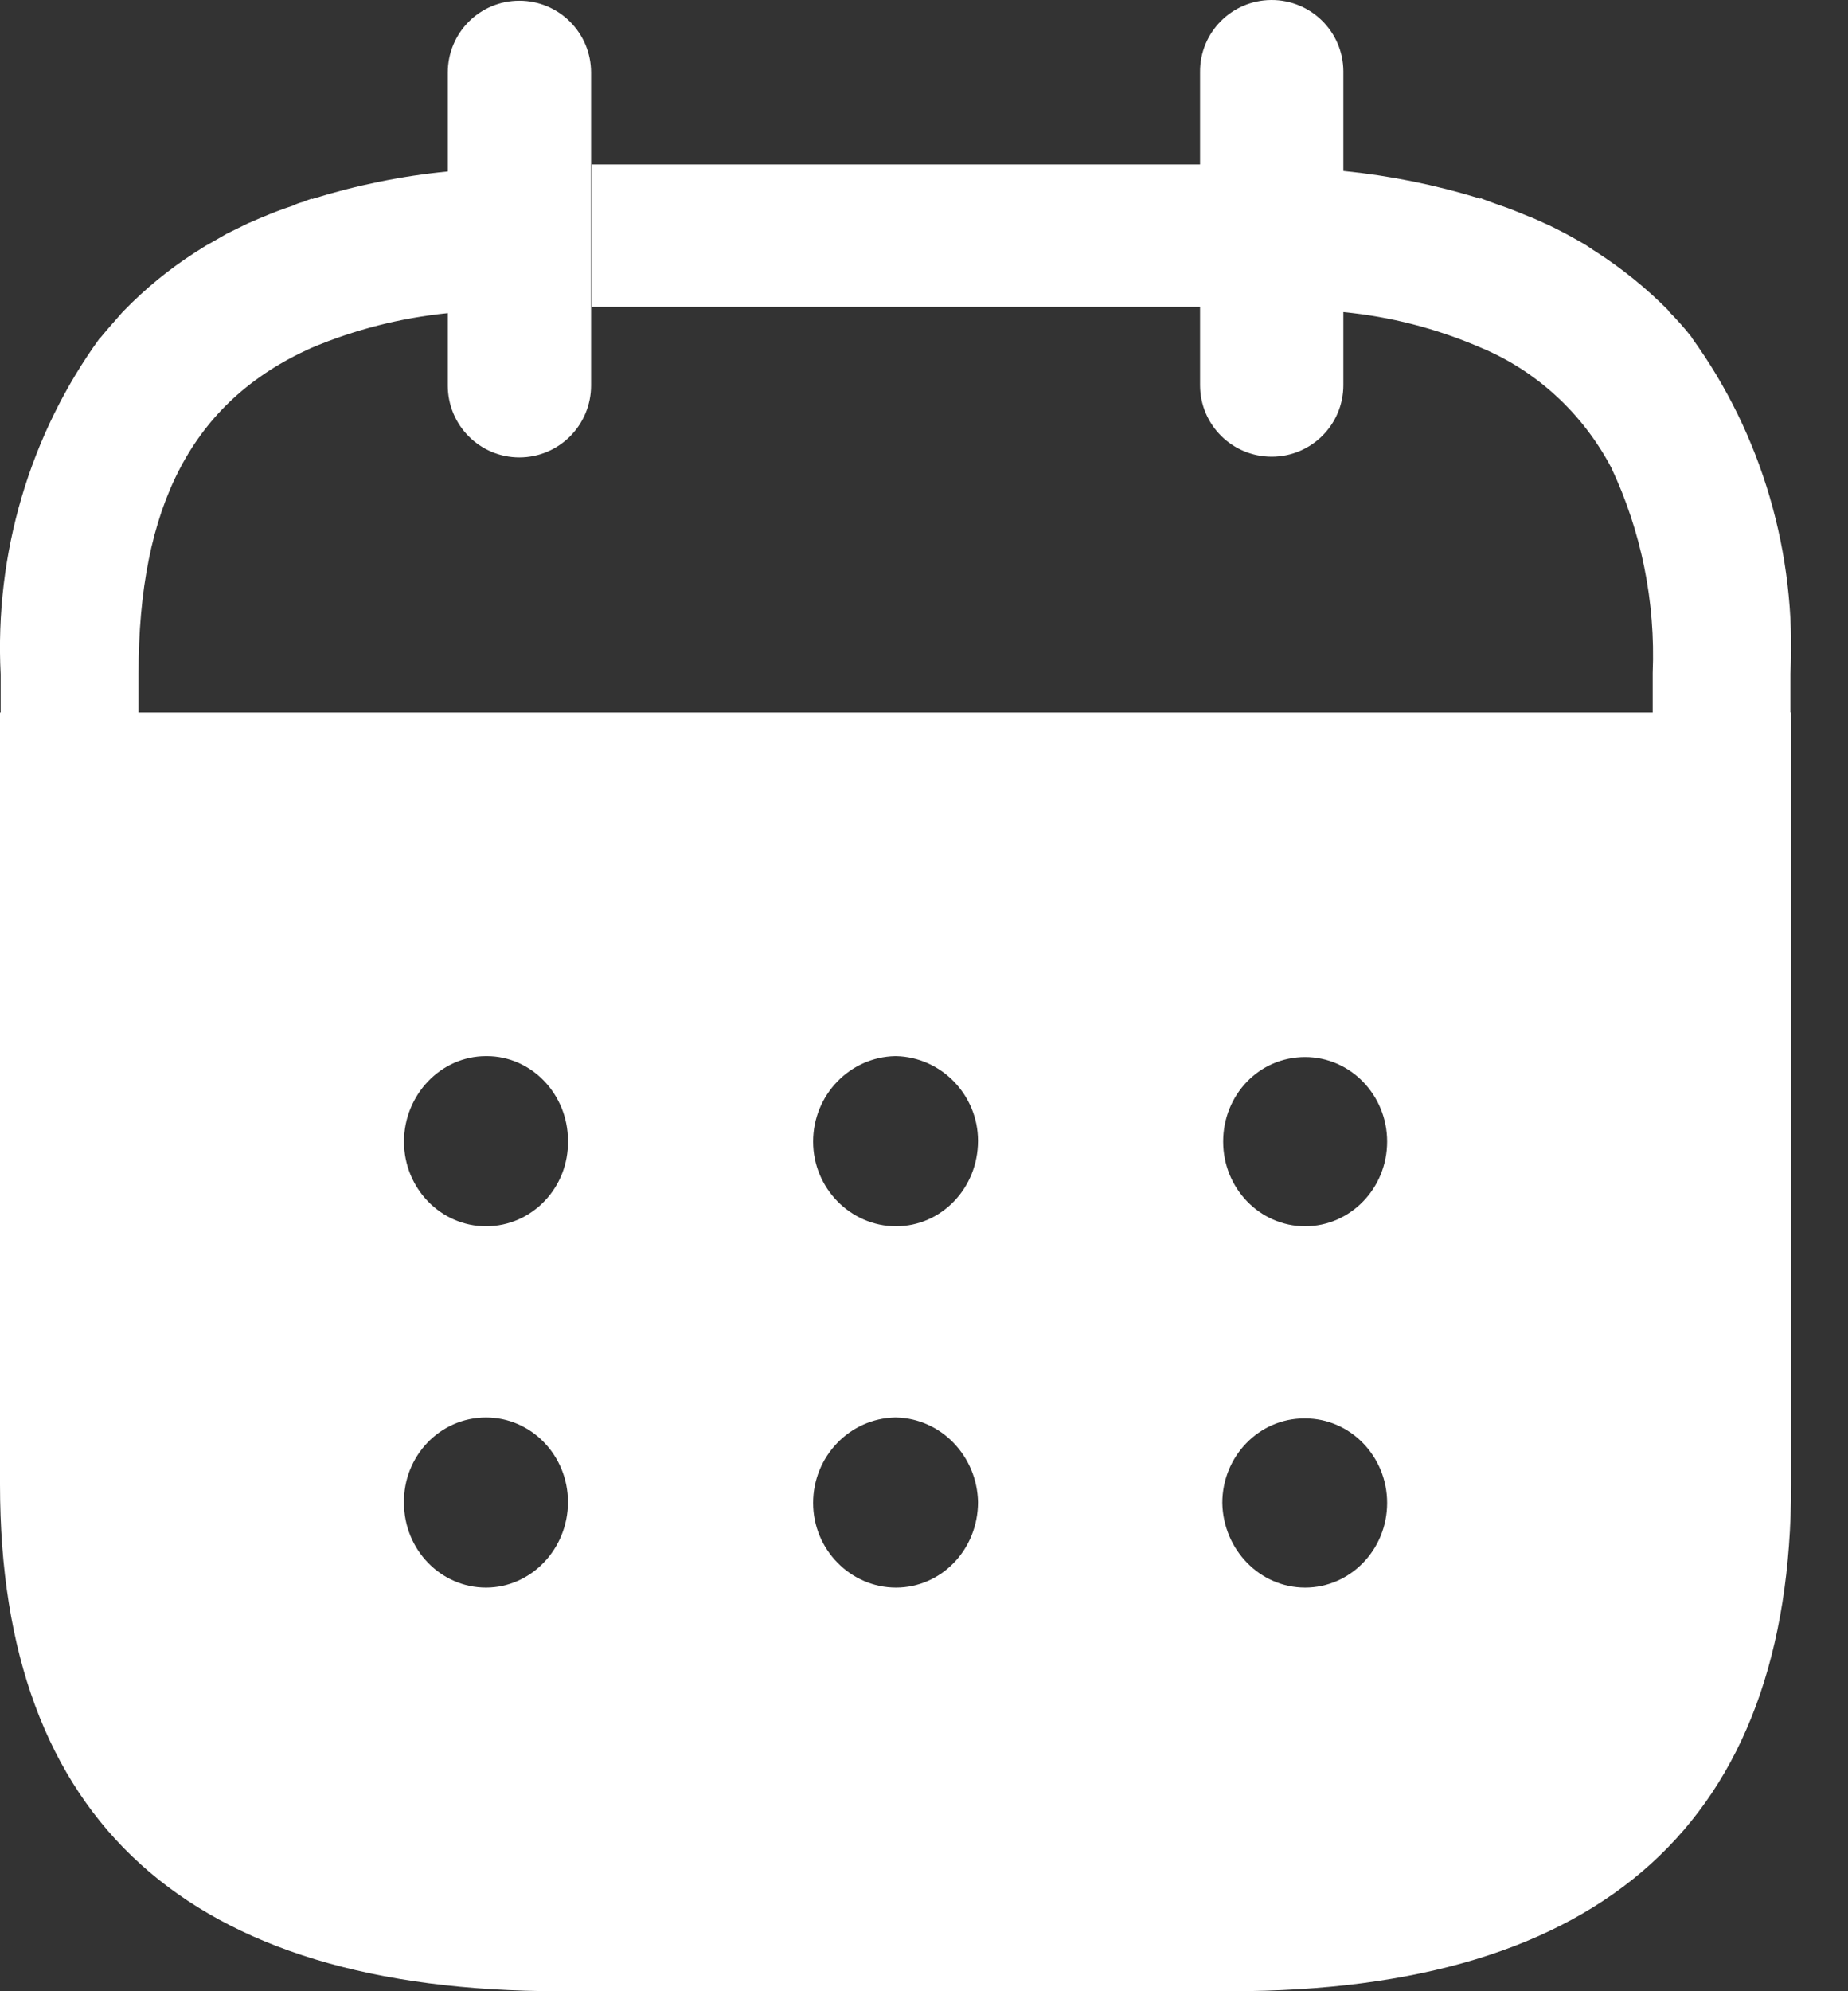 <svg width="26" height="28" viewBox="0 0 26 28" fill="none" xmlns="http://www.w3.org/2000/svg">
<rect x="0" y="0" width="26" height="28" fill="#333333" stroke="none"/>
<path fill-rule="evenodd" clip-rule="evenodd" d="M18.9 5.416V4.388C19.559 4.452 20.206 4.618 20.817 4.881C21.605 5.205 22.259 5.802 22.667 6.571C23.092 7.469 23.293 8.463 23.252 9.463V10.018H25.19V9.476C25.277 7.783 24.787 6.111 23.806 4.754L23.797 4.737C23.698 4.611 23.591 4.491 23.478 4.378L23.467 4.359C23.161 4.051 22.822 3.777 22.459 3.543C22.397 3.506 22.339 3.459 22.265 3.418C22.19 3.377 22.105 3.326 22.016 3.28C21.93 3.234 21.822 3.179 21.716 3.133C21.655 3.106 21.583 3.069 21.505 3.042C21.369 2.986 21.238 2.931 21.098 2.885C21.045 2.868 21 2.849 20.947 2.83C20.895 2.811 20.866 2.802 20.827 2.784V2.794C20.198 2.599 19.552 2.469 18.9 2.404V0.999C18.896 0.443 18.441 -0.004 17.884 2.37395e-05C17.328 0.004 16.879 0.458 16.884 1.014V2.312H8.326V4.314H16.884V5.416C16.884 5.972 17.335 6.422 17.892 6.422C18.449 6.422 18.9 5.972 18.9 5.416ZM8.316 5.421V1.02C8.316 0.461 7.864 0.01 7.307 0.01C6.75 0.01 6.3 0.461 6.3 1.02V2.411C5.652 2.474 5.012 2.605 4.388 2.799V2.792C4.344 2.81 4.305 2.819 4.268 2.838C4.216 2.85 4.166 2.869 4.118 2.893C3.976 2.939 3.834 2.993 3.701 3.05C3.63 3.077 3.559 3.113 3.489 3.14C3.391 3.187 3.286 3.241 3.188 3.288L2.948 3.426C2.877 3.462 2.815 3.508 2.744 3.55C2.382 3.783 2.047 4.056 1.745 4.367L1.727 4.385C1.62 4.51 1.514 4.624 1.417 4.744L1.399 4.761C0.417 6.117 -0.076 7.788 0.009 9.481V10.018H7.54198e-07V20.874C7.54198e-07 25.608 2.644 28 7.871 28H17.317C22.556 28 25.2 25.608 25.2 20.874V10.018H1.949V9.476C1.949 7.116 2.701 5.647 4.374 4.895C4.989 4.634 5.639 4.47 6.3 4.403V5.421C6.3 5.979 6.75 6.432 7.307 6.432C7.864 6.432 8.316 5.979 8.316 5.421ZM6.838 17.243C6.201 17.243 5.684 16.71 5.684 16.053C5.684 15.397 6.201 14.851 6.838 14.851H6.85C7.475 14.851 7.991 15.384 7.991 16.041C8.003 16.698 7.487 17.243 6.838 17.243ZM11.44 16.053C11.44 16.71 11.969 17.243 12.606 17.243C13.243 17.243 13.76 16.71 13.76 16.041C13.76 15.397 13.243 14.864 12.606 14.851H12.594C11.957 14.864 11.44 15.397 11.44 16.053ZM18.362 17.243C17.725 17.243 17.209 16.71 17.209 16.053C17.209 15.397 17.713 14.864 18.362 14.864C18.999 14.864 19.516 15.397 19.516 16.053C19.516 16.71 18.999 17.243 18.362 17.243ZM6.838 22.324C6.201 22.324 5.684 21.791 5.684 21.134C5.672 20.478 6.189 19.932 6.838 19.932C7.475 19.932 7.991 20.465 7.991 21.122C7.991 21.779 7.475 22.324 6.838 22.324ZM12.606 22.324C11.969 22.324 11.44 21.791 11.44 21.134C11.44 20.478 11.957 19.945 12.594 19.932H12.606C13.243 19.945 13.748 20.478 13.76 21.122C13.76 21.791 13.243 22.324 12.606 22.324ZM18.362 22.324C17.725 22.324 17.209 21.791 17.197 21.134C17.197 20.478 17.713 19.945 18.35 19.945H18.362C18.999 19.945 19.516 20.478 19.516 21.134C19.516 21.791 18.999 22.324 18.362 22.324Z" fill="white"/>
</svg>
